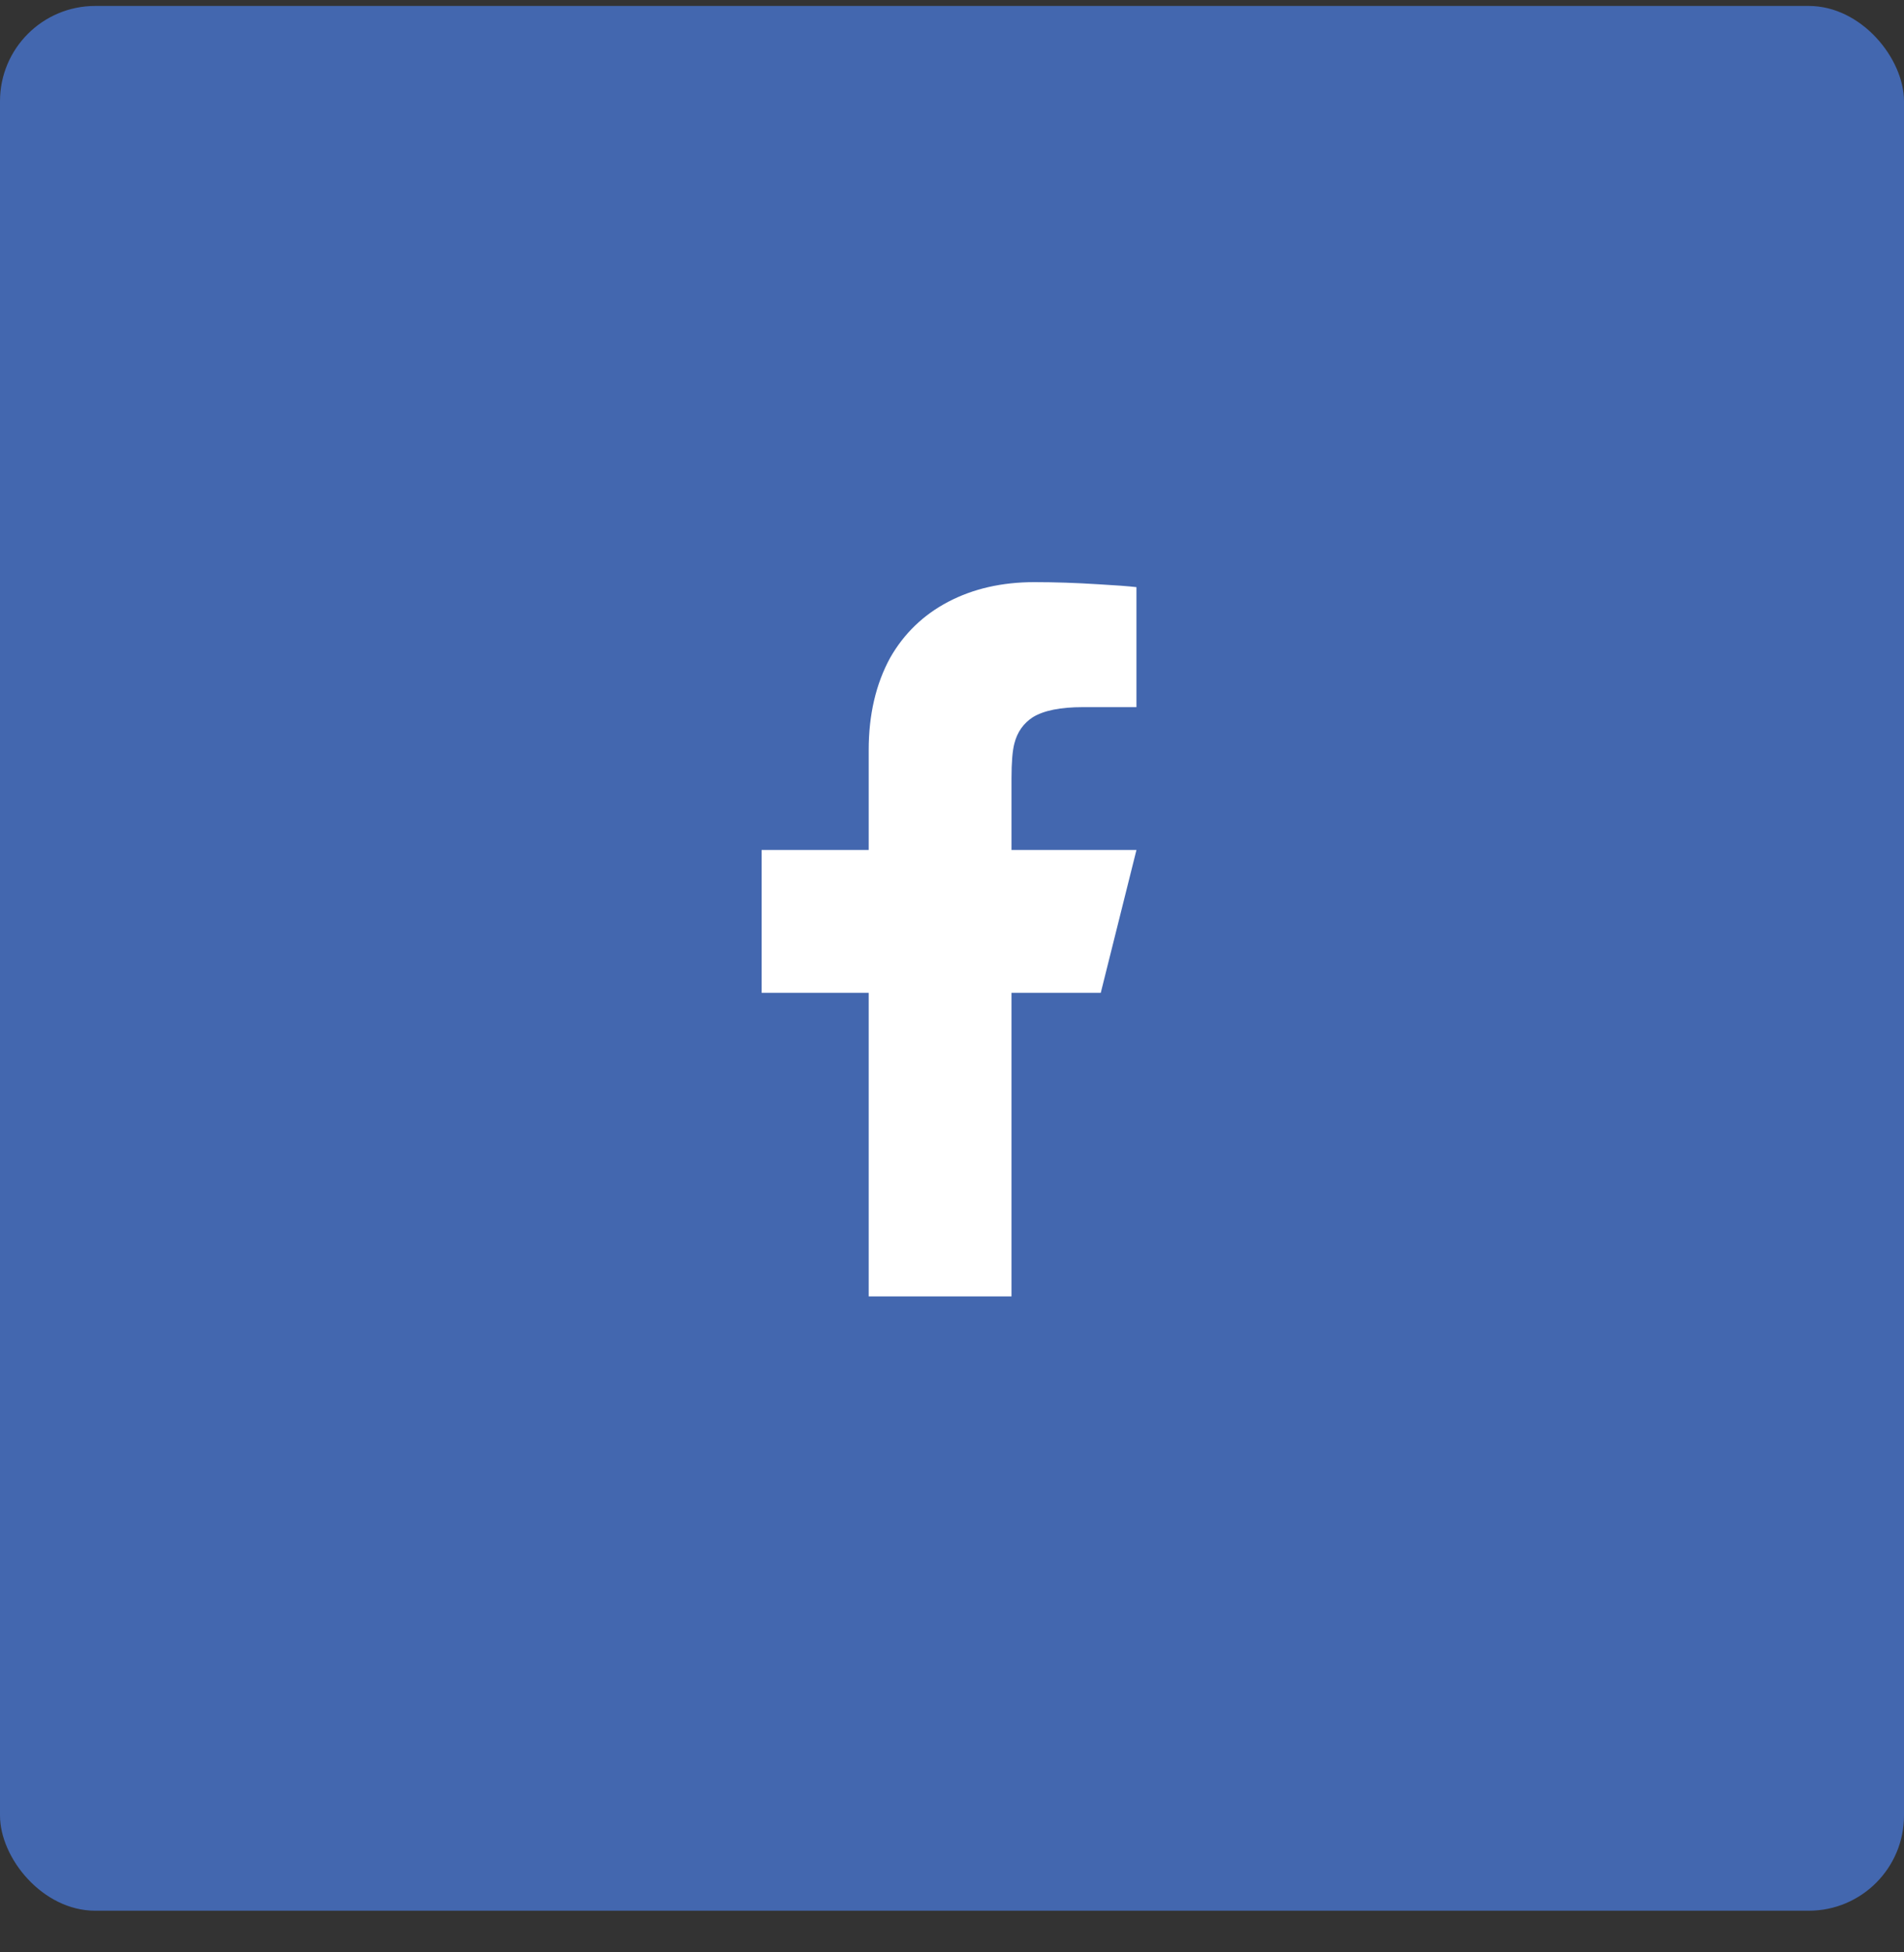 <svg width="40" height="41" viewBox="0 0 40 41" fill="none" xmlns="http://www.w3.org/2000/svg">
<rect x="0" y="0" width="40" height="41" fill="#333333" stroke="none"/>
<rect y="0.125" width="40" height="40" rx="2" fill="#4367AF"/>
<path d="M21.25 20.85H23.125L23.875 17.85H21.25V16.35C21.25 16.01 21.27 15.765 21.31 15.615C21.37 15.375 21.5 15.19 21.7 15.06C21.93 14.92 22.28 14.85 22.75 14.85H23.875V12.33C23.705 12.31 23.44 12.29 23.08 12.27C22.61 12.24 22.16 12.225 21.73 12.225C21.05 12.225 20.448 12.362 19.922 12.637C19.398 12.912 18.99 13.305 18.7 13.815C18.4 14.365 18.25 15.01 18.25 15.75V17.85H16V20.85H18.25V27.225H21.25V20.85Z" fill="white"/>
</svg>
